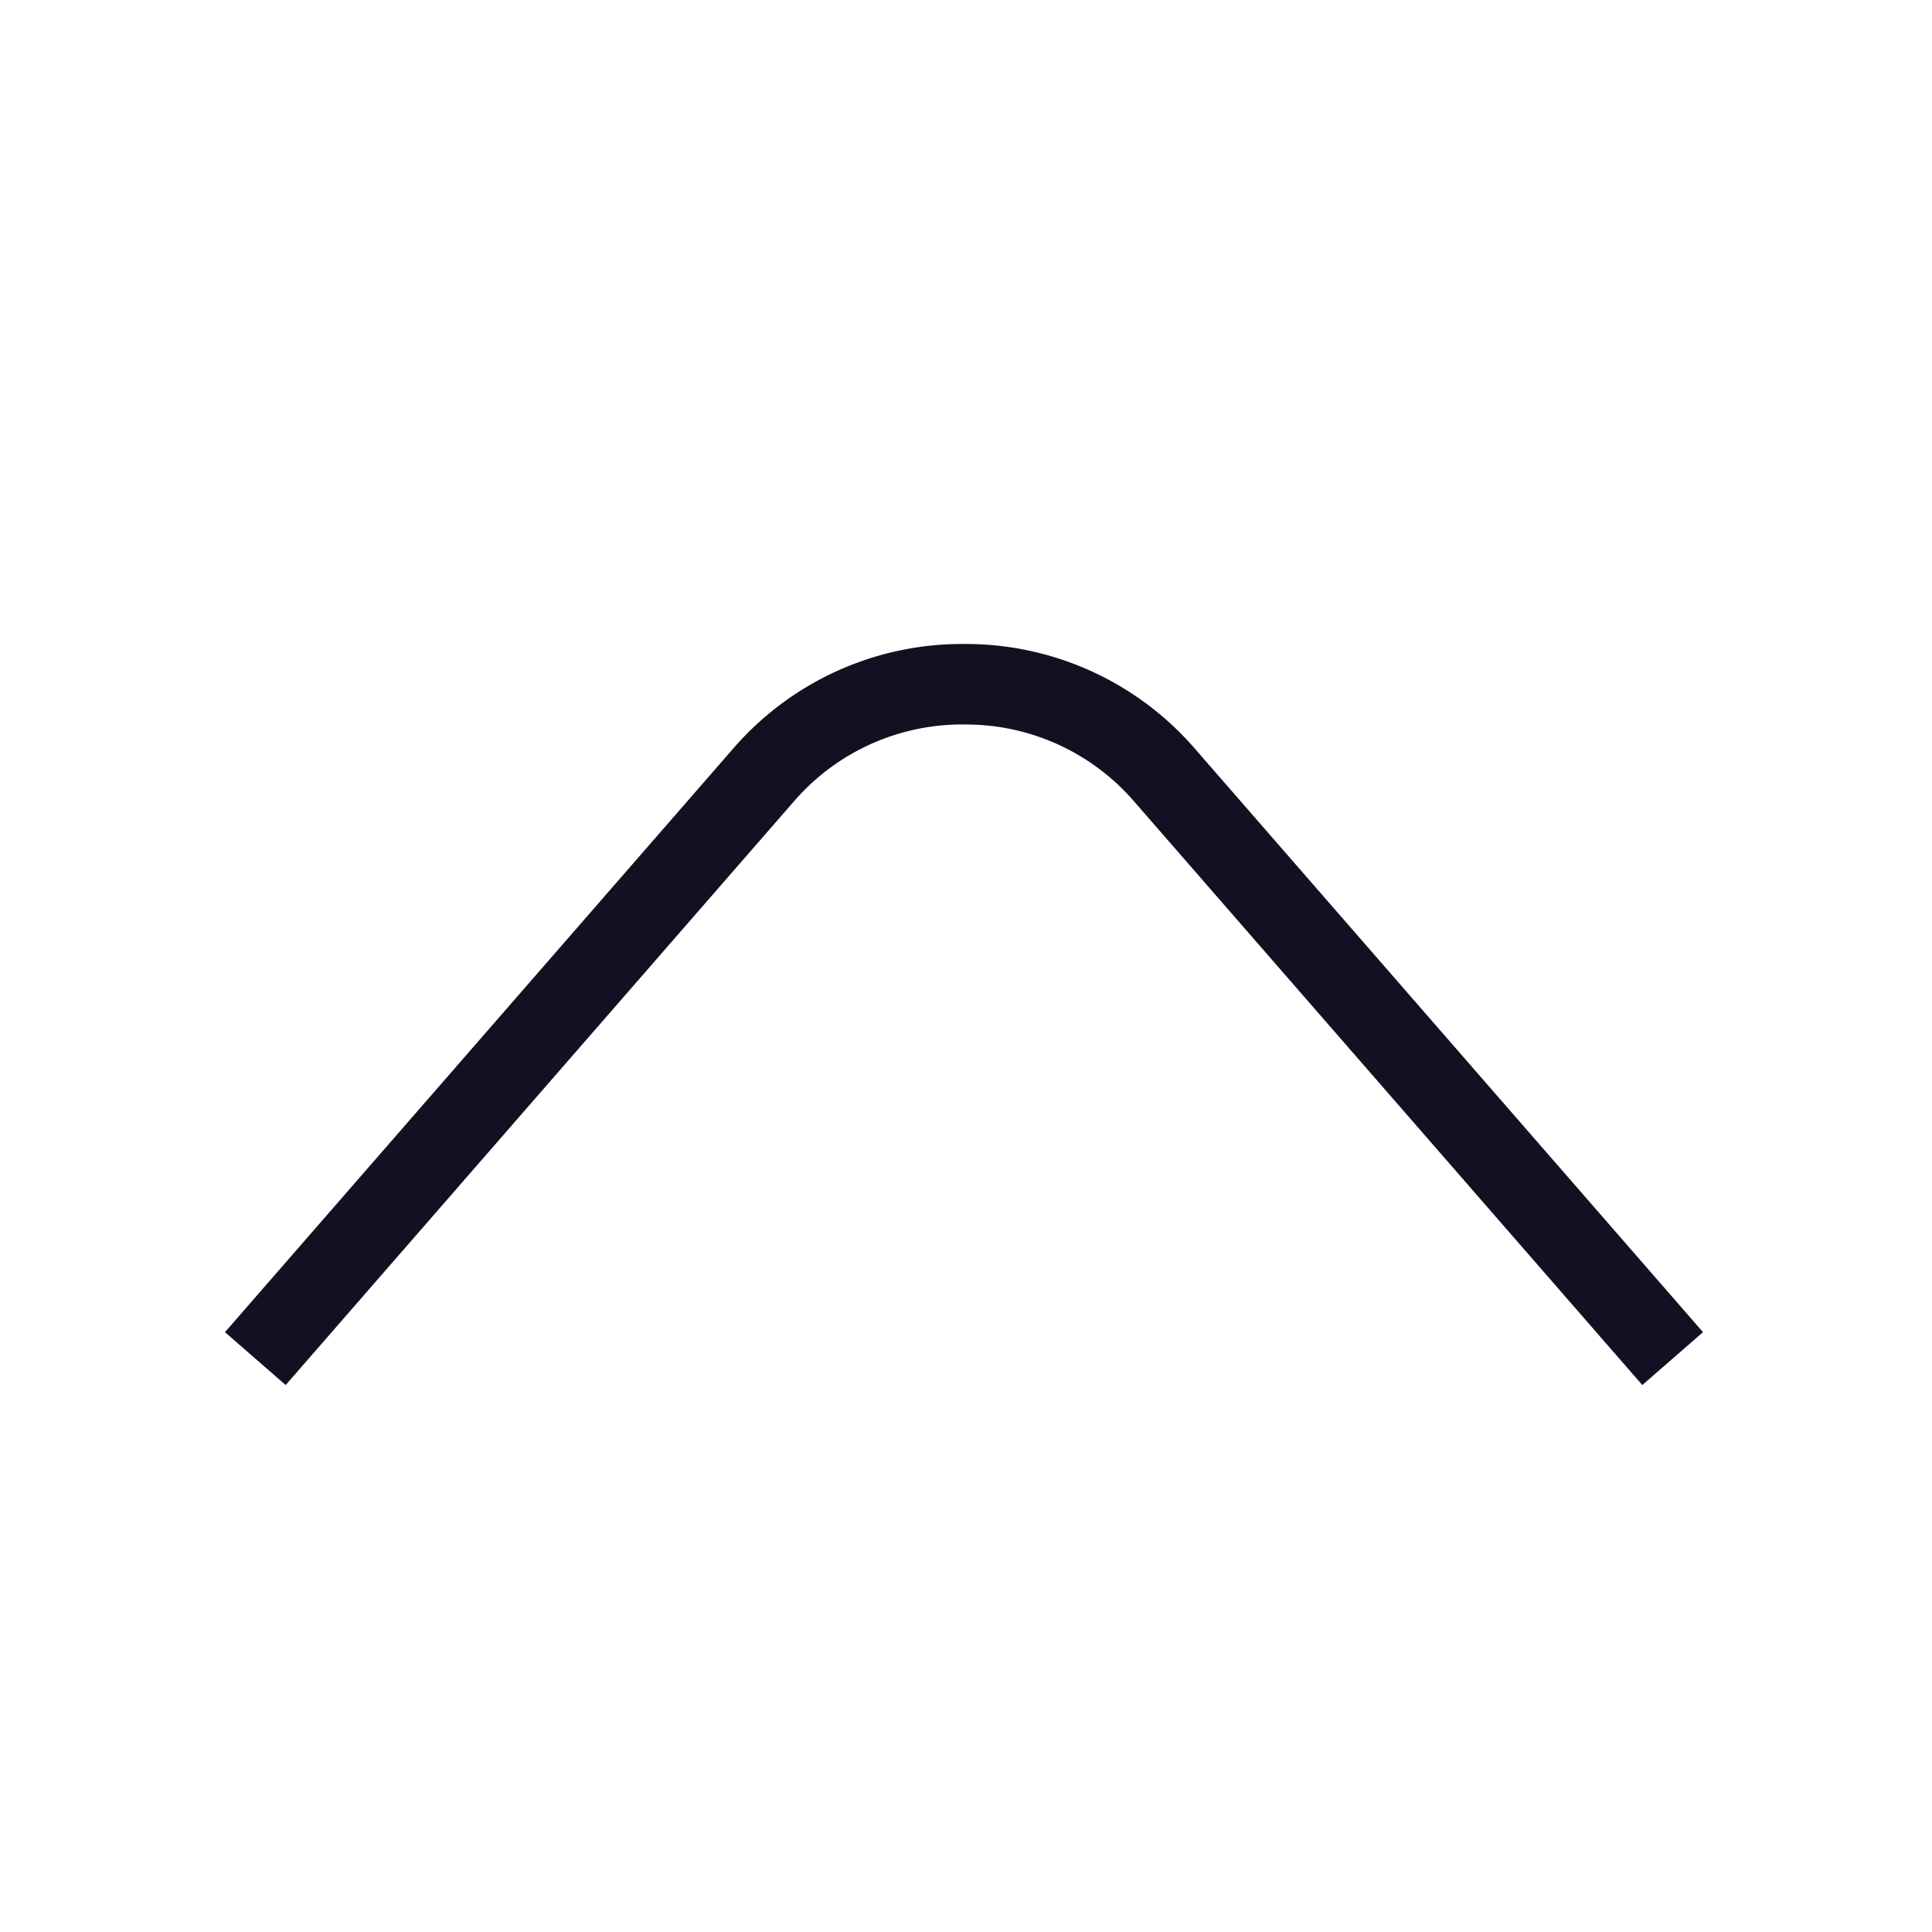 <svg id="Layer_1" data-name="Layer 1" xmlns="http://www.w3.org/2000/svg" viewBox="0 0 24 24"><title>unity-basic-24px-chevron-up</title><path d="M3.5,16.5l6-6.89A3.26,3.26,0,0,1,12,8.5h0a3.26,3.26,0,0,1,2.45,1.11l6,6.89" style="fill:none;stroke:#112;stroke-linecap:square;stroke-linejoin:round"/></svg>